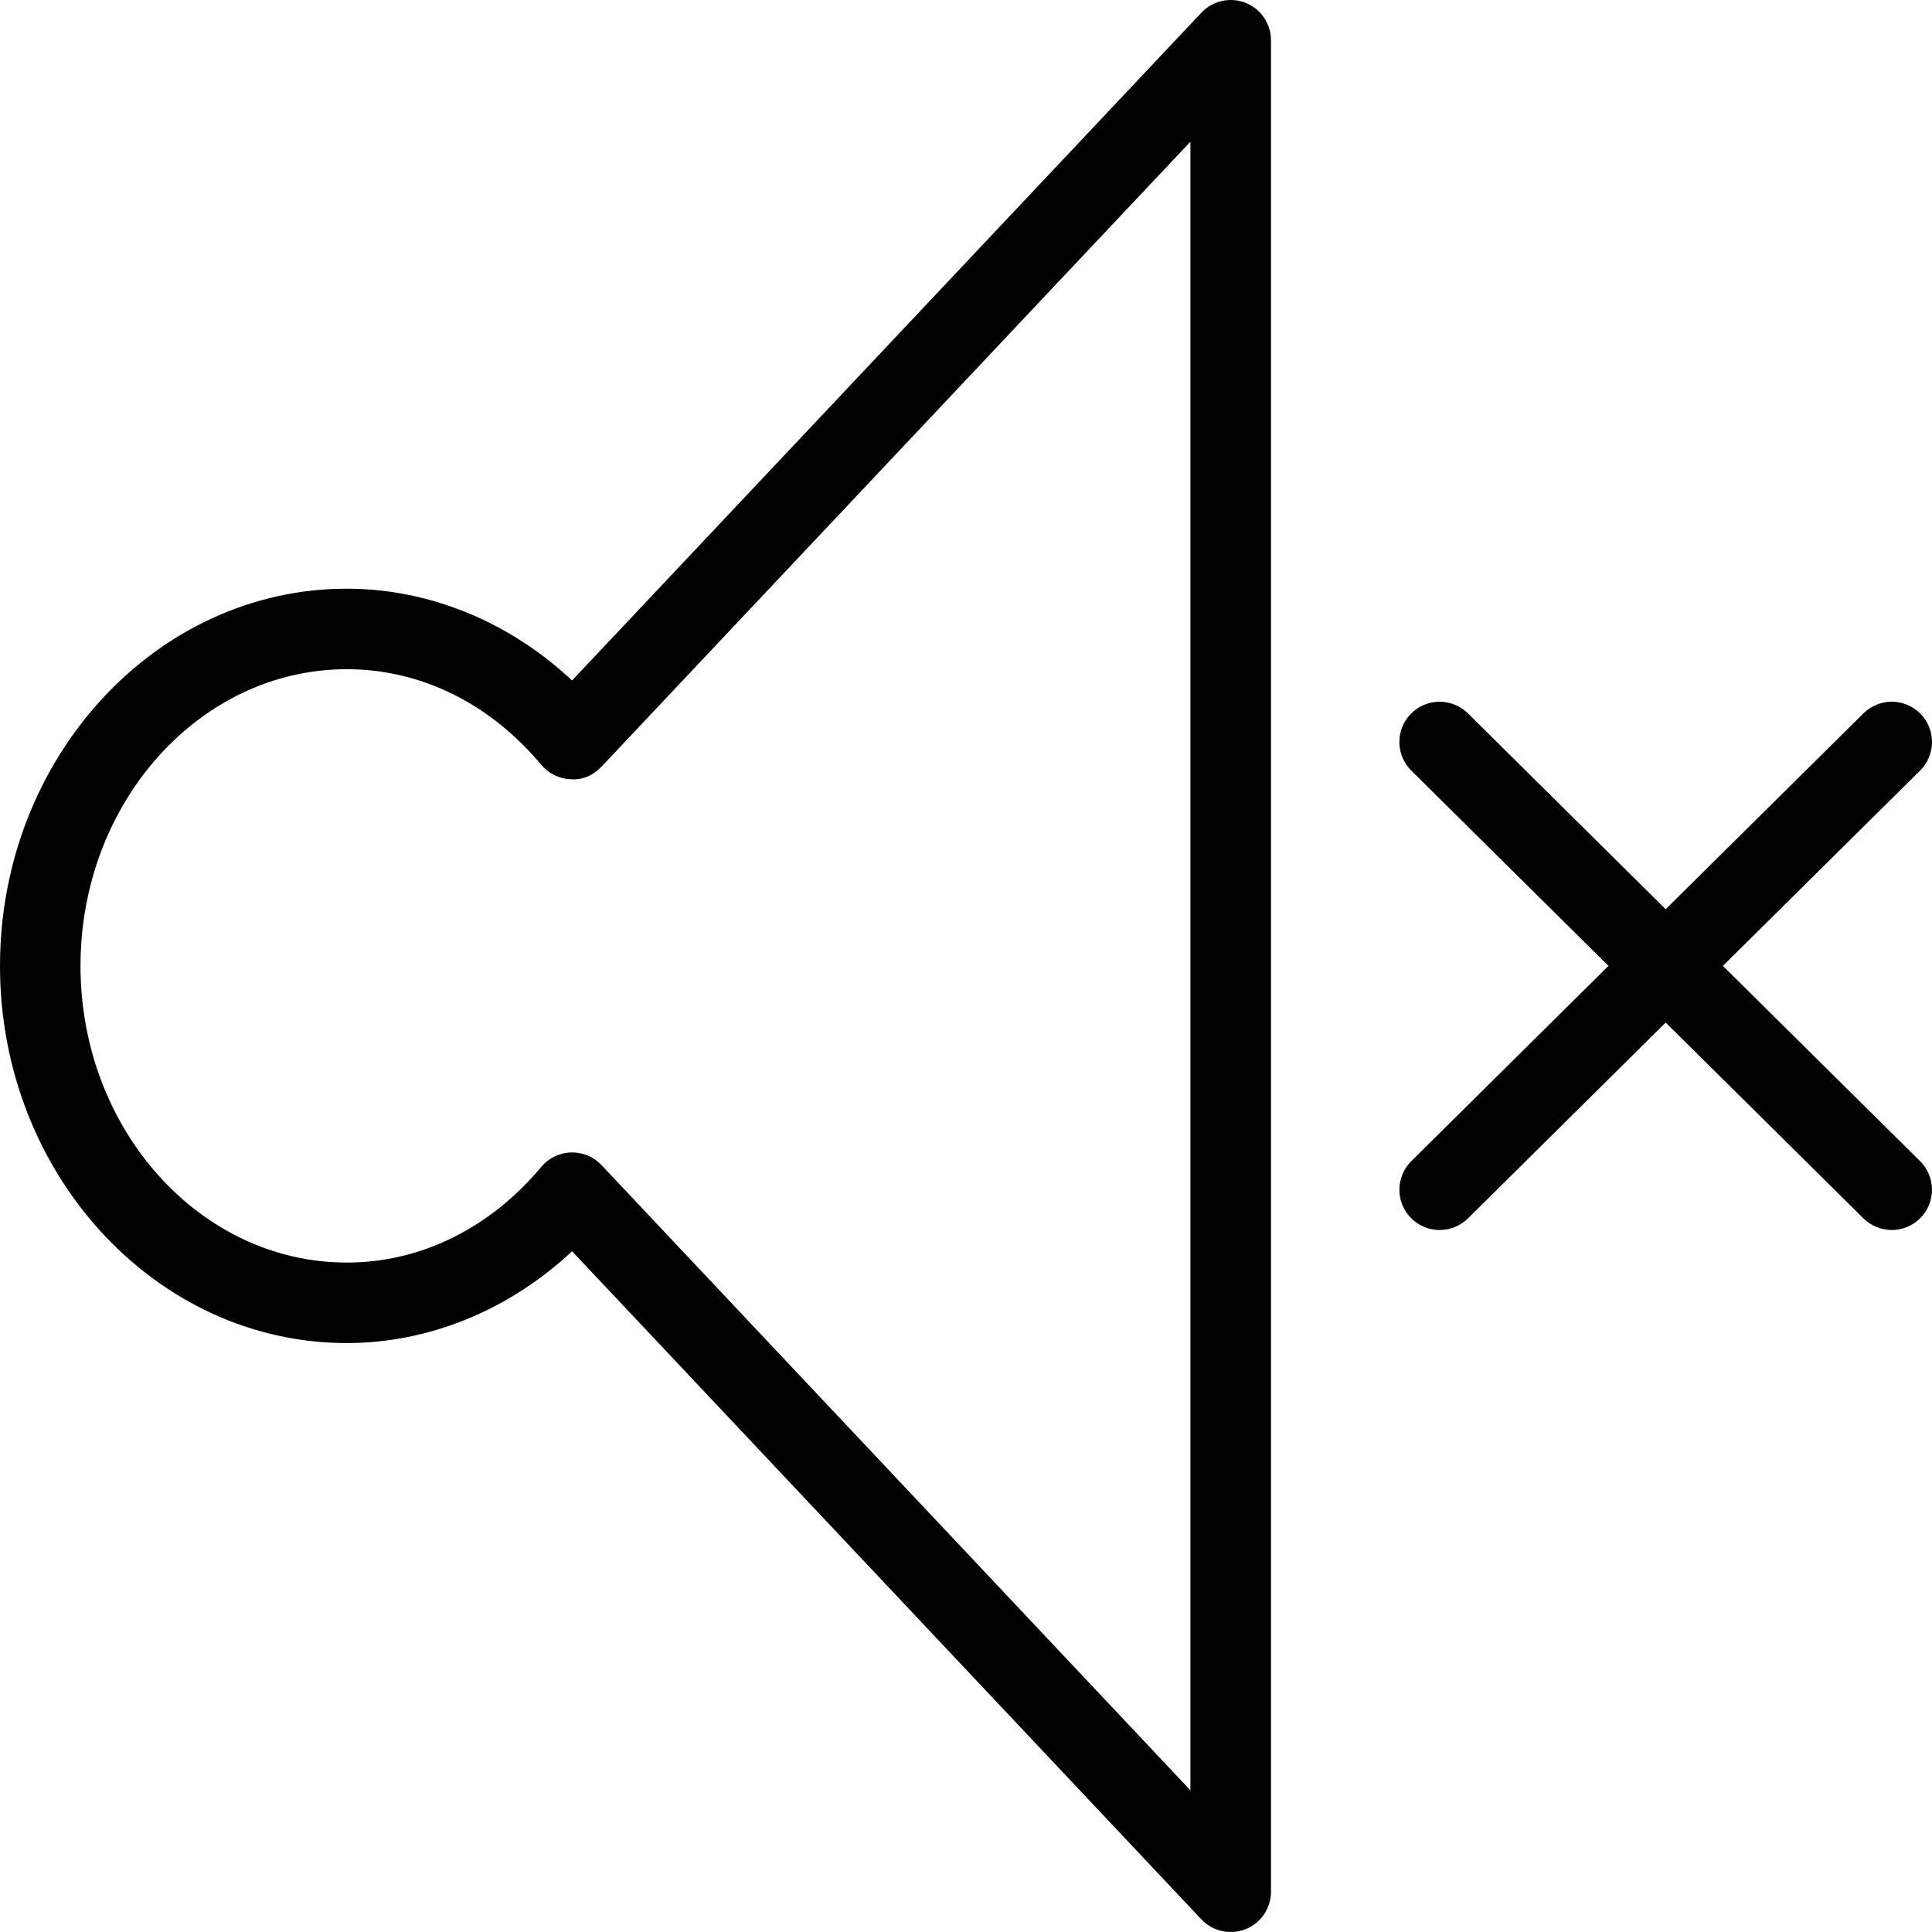 <?xml version="1.0" encoding="utf-8"?>
<!-- Generator: Adobe Illustrator 16.0.0, SVG Export Plug-In . SVG Version: 6.00 Build 0)  -->
<!DOCTYPE svg PUBLIC "-//W3C//DTD SVG 1.1//EN" "http://www.w3.org/Graphics/SVG/1.1/DTD/svg11.dtd">
<svg version="1.1" id="Layer_1" xmlns="http://www.w3.org/2000/svg" xmlns:xlink="http://www.w3.org/1999/xlink" x="0px" y="0px"
	 width="48px" height="48px" viewBox="0 0 48 48" enable-background="new 0 0 48 48" xml:space="preserve">
<g>
	<g>
		<path d="M47,30.559c-0.254,0-0.509-0.097-0.704-0.289L35.063,19.145c-0.392-0.389-0.396-1.021-0.007-1.414
			c0.39-0.392,1.021-0.396,1.415-0.007l11.232,11.124c0.392,0.389,0.396,1.022,0.007,1.415C47.515,30.46,47.258,30.559,47,30.559z"
			/>
		<path d="M35.768,30.559c-0.258,0-0.515-0.099-0.711-0.296c-0.389-0.393-0.385-1.026,0.007-1.415l11.232-11.124
			c0.394-0.39,1.025-0.386,1.415,0.007c0.389,0.393,0.385,1.025-0.007,1.414L36.472,30.27
			C36.276,30.462,36.021,30.559,35.768,30.559z"/>
	</g>
	<path d="M30.576,48c-0.271,0-0.535-0.109-0.728-0.314L14.213,31.087c-1.563,1.461-3.551,2.281-5.598,2.281
		c-4.75,0-8.615-4.203-8.615-9.37c0-5.168,3.865-9.372,8.615-9.372c2.048,0,4.037,0.82,5.598,2.28L29.849,0.314
		c0.281-0.298,0.716-0.394,1.097-0.244c0.381,0.151,0.631,0.52,0.631,0.93v46c0,0.41-0.25,0.778-0.631,0.93
		C30.825,47.977,30.7,48,30.576,48z M14.216,28.632c0.275,0,0.539,0.113,0.728,0.314L29.576,44.48V3.52L14.944,19.048
		c-0.196,0.208-0.459,0.333-0.758,0.313c-0.286-0.008-0.554-0.139-0.737-0.358c-1.282-1.533-2.999-2.377-4.833-2.377
		C4.968,16.626,2,19.933,2,23.998c0,4.063,2.968,7.37,6.615,7.37c1.833,0,3.55-0.845,4.834-2.378c0.183-0.22,0.452-0.35,0.737-0.358
		C14.196,28.632,14.206,28.632,14.216,28.632z"/>
</g>
</svg>
